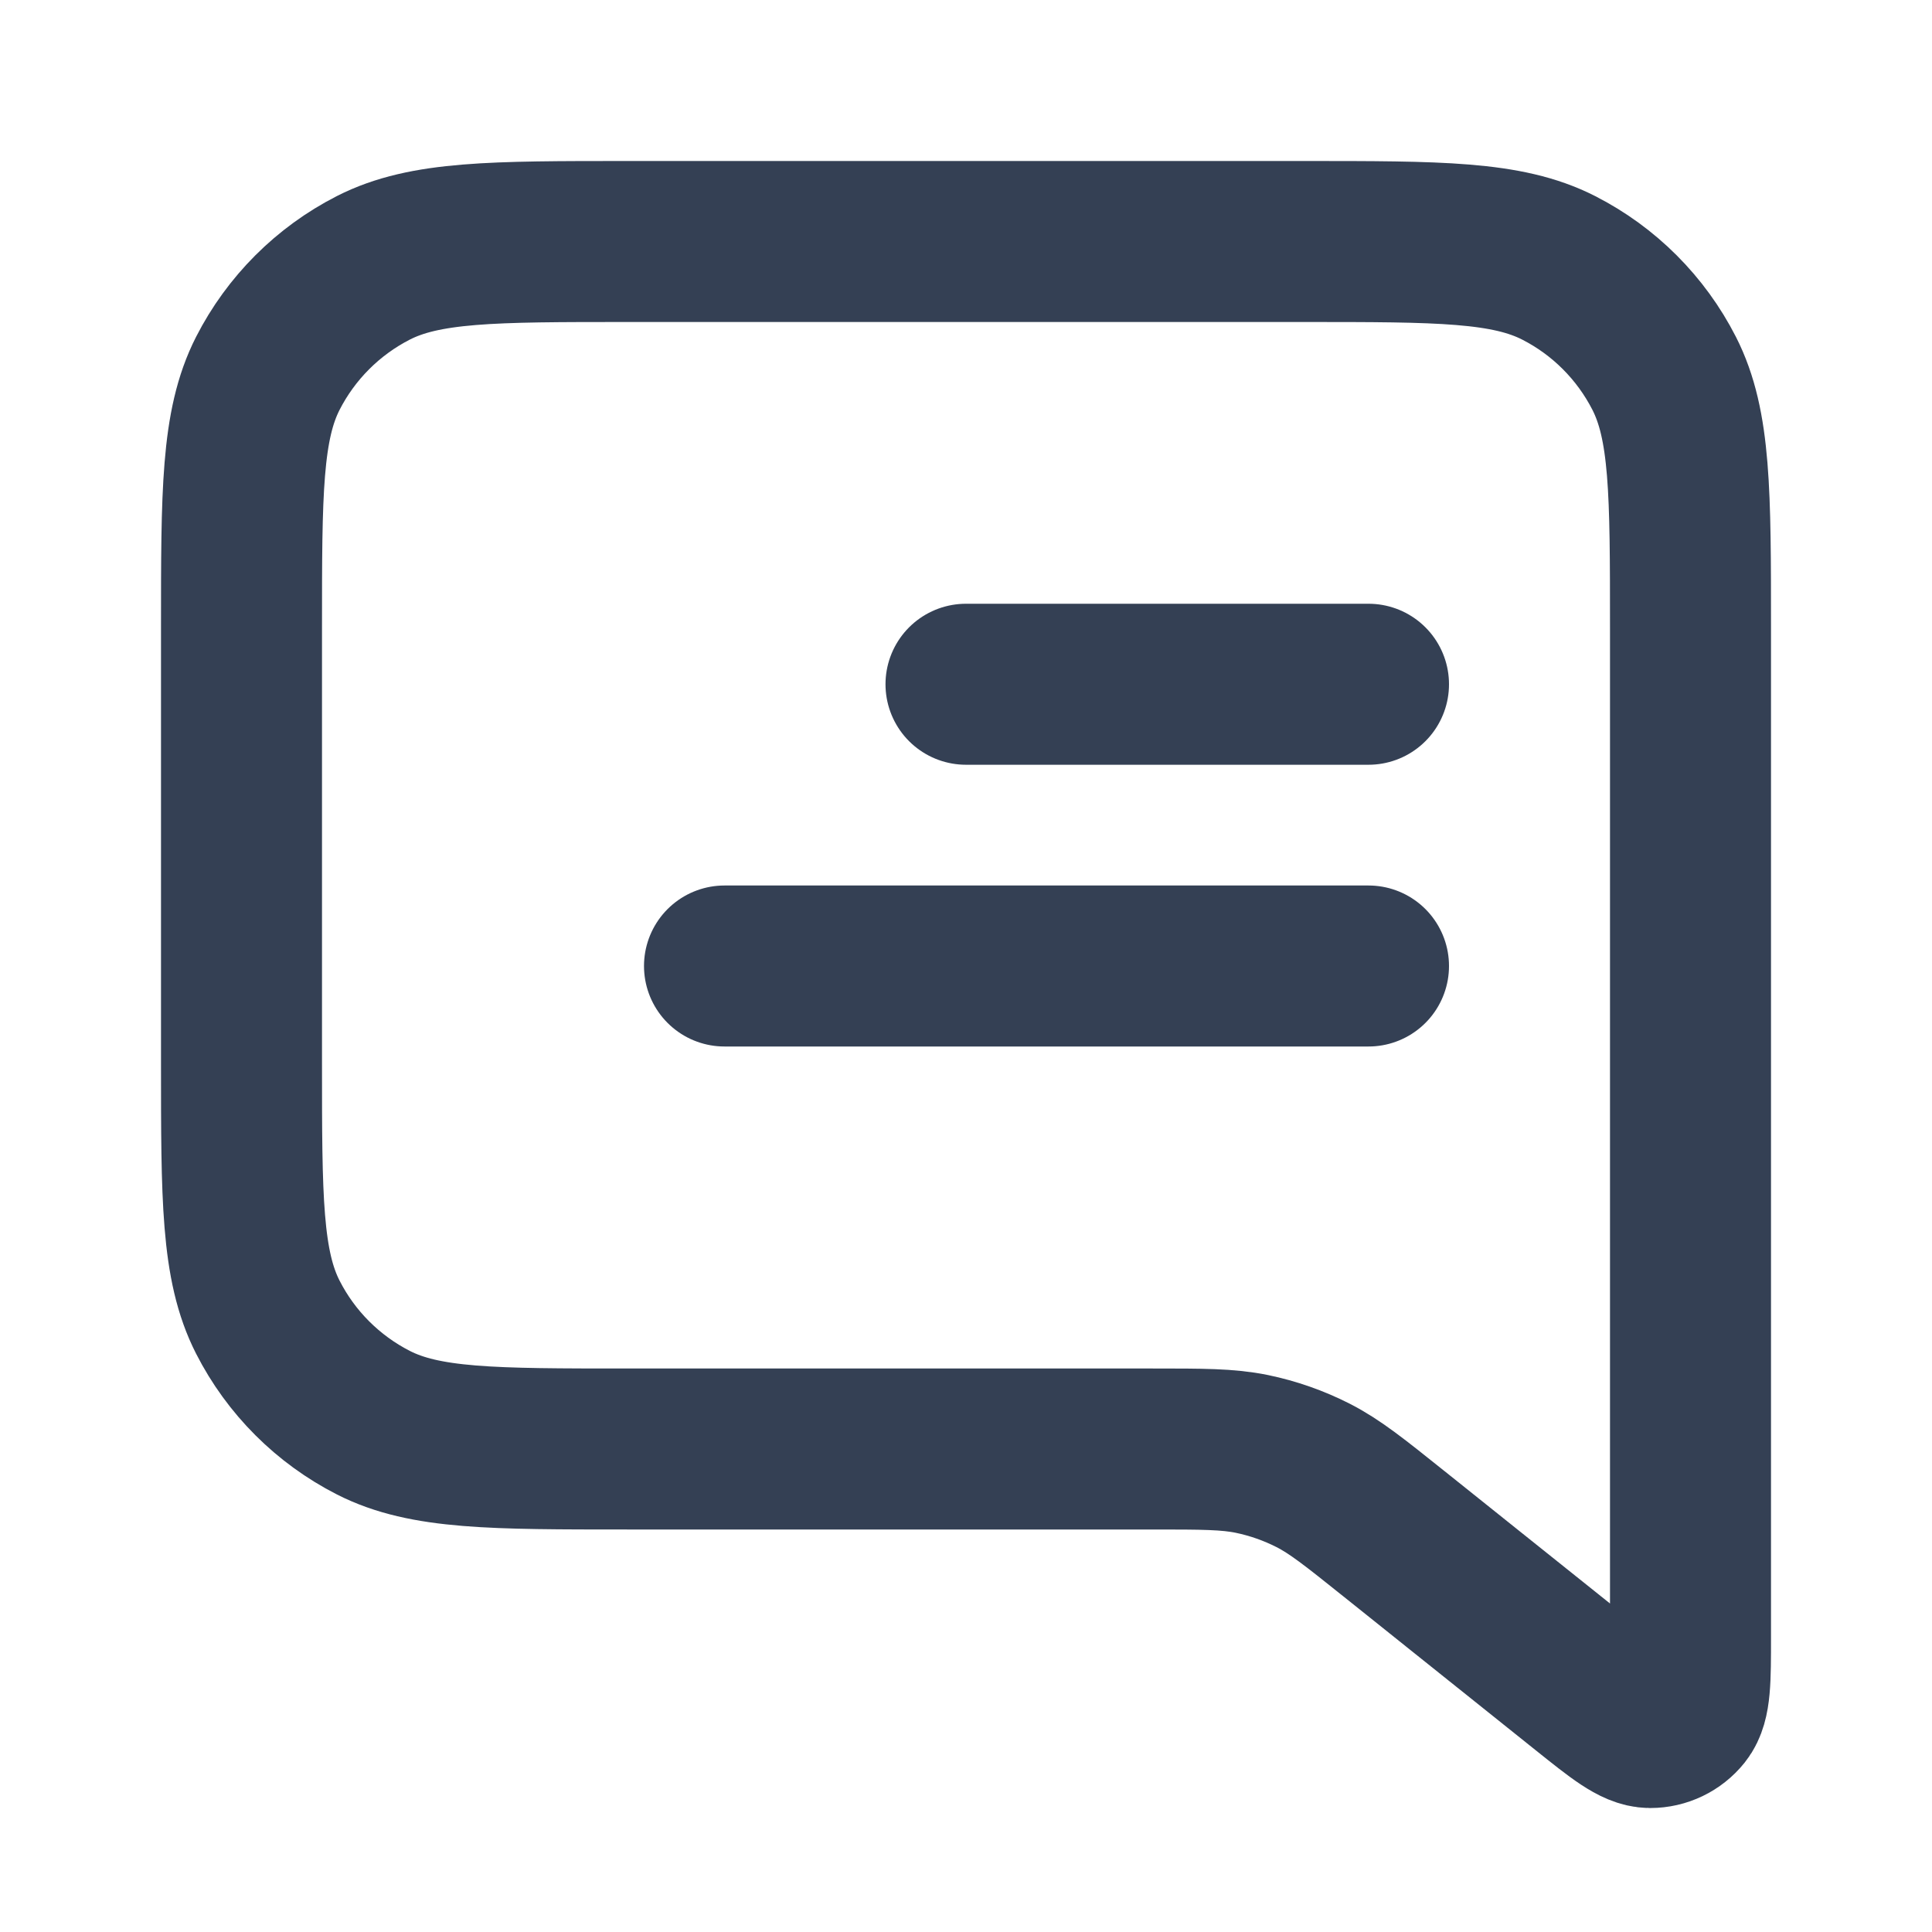 <svg width="24" height="24" viewBox="0 0 24 24" fill="none" xmlns="http://www.w3.org/2000/svg">
<path d="M17 8.5H12M17 12H9M14.316 18H7.8C6.12 18 5.28 18 4.638 17.673C4.074 17.385 3.615 16.927 3.327 16.362C3 15.72 3 14.88 3 13.2V7.8C3 6.12 3 5.28 3.327 4.638C3.615 4.074 4.074 3.615 4.638 3.327C5.28 3 6.12 3 7.8 3H16.2C17.88 3 18.72 3 19.362 3.327C19.927 3.615 20.385 4.074 20.673 4.638C21 5.28 21 6.12 21 7.8V20.335C21 20.868 21 21.135 20.891 21.272C20.796 21.391 20.652 21.46 20.5 21.46C20.324 21.459 20.116 21.293 19.7 20.96L17.315 19.052C16.828 18.662 16.584 18.467 16.312 18.328C16.072 18.206 15.816 18.116 15.551 18.061C15.252 18 14.94 18 14.316 18Z" stroke="#344054" stroke-width="2" stroke-linecap="round" stroke-linejoin="round"/>
</svg>

